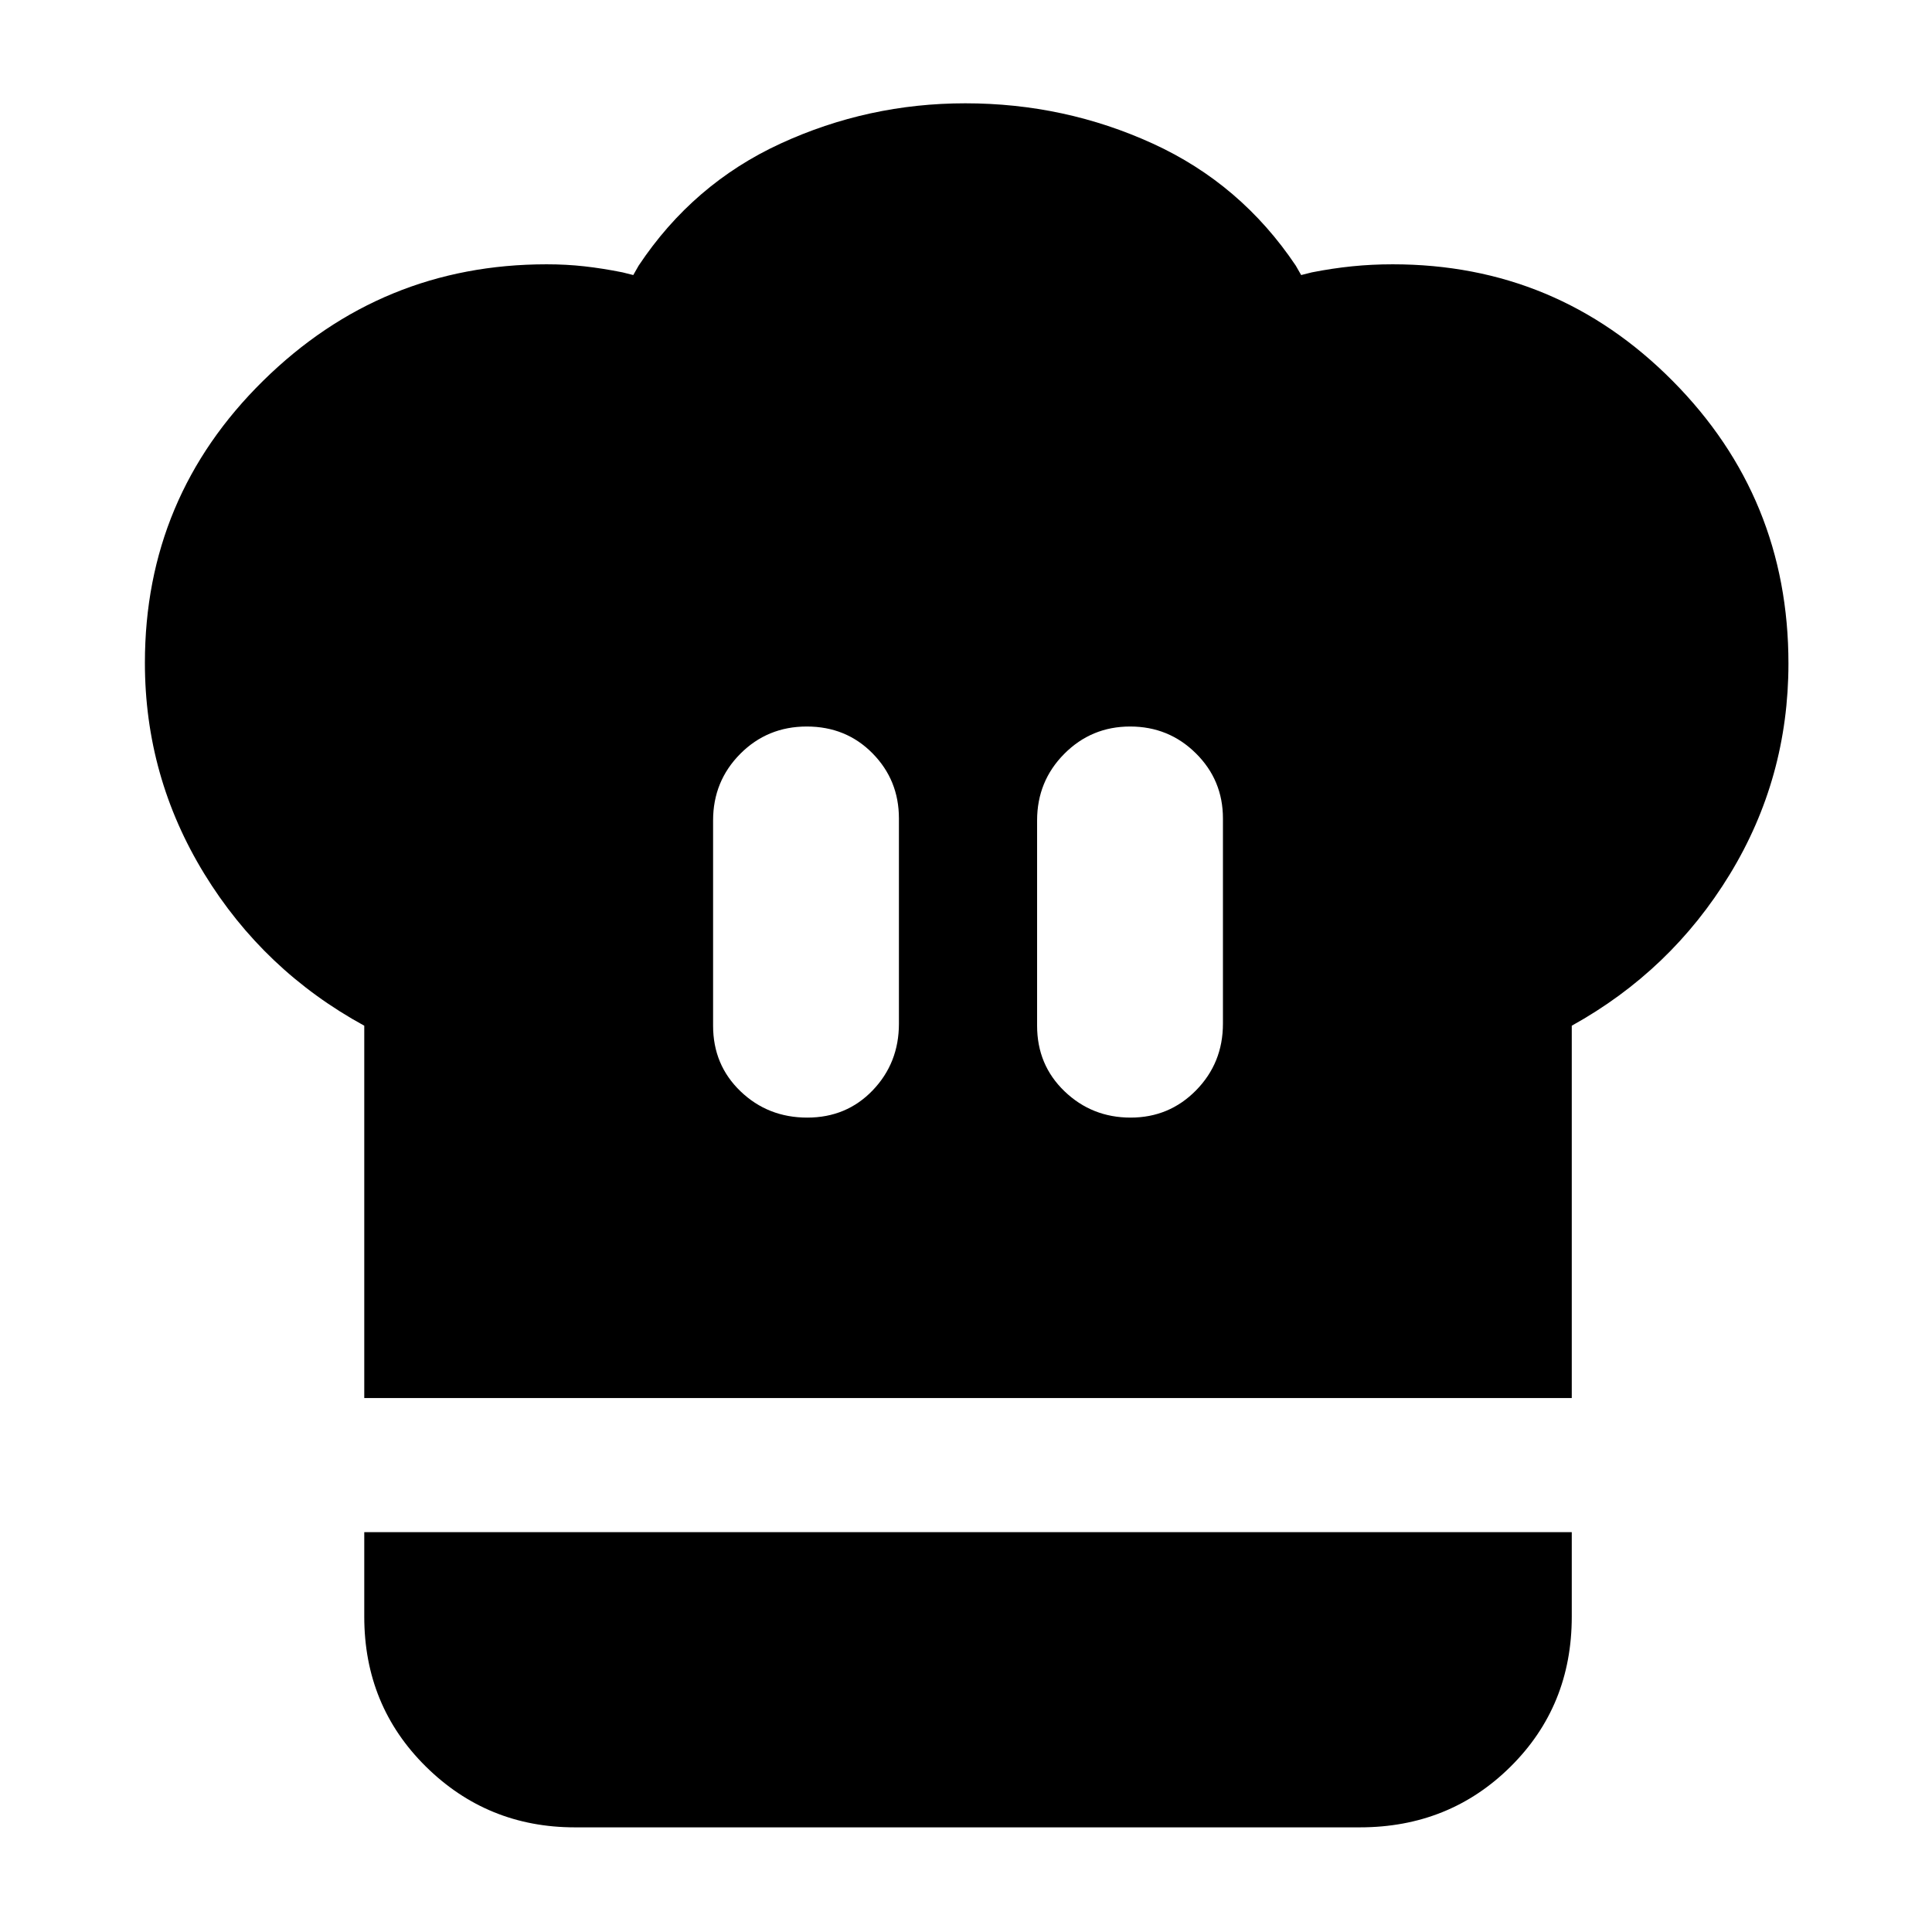 <svg xmlns="http://www.w3.org/2000/svg" height="40" viewBox="0 -960 960 960" width="40"><path d="M401.12-404.67q19.55 0 32.55-13.58 13-13.58 13-33.08v-102q0-19.04-13.12-32.35Q420.43-599 400.88-599q-19.55 0-33.05 13.58-13.5 13.59-13.5 33.09v102q0 19.5 13.62 32.58 13.62 13.08 33.17 13.08ZM181-265.33v-185q-50-27.34-79.5-75.5Q72-574 72-630.65q0-82.34 58.79-140.18t140.82-57.84q9.72 0 18.72 1 9 1 19 3l5.34 1.34 2.66-4.67q27.04-40.65 70.52-60.66 43.48-20.01 91.82-20.01 49.33 0 93.15 20.02 43.81 20.02 71.05 60.65l2.67 4.67 5.33-1.34q10.13-2 19.94-3t20.23-1q81.63 0 139.13 57.99 57.5 57.98 57.5 140.35 0 57-29.17 104.83T781-450.33v185H181Zm380.79-139.34q19.22 0 32.55-13.58 13.33-13.58 13.33-33.08v-102q0-19.04-13.45-32.35Q580.78-599 561.56-599q-19.23 0-32.73 13.58-13.5 13.59-13.5 33.09v102q0 19.5 13.62 32.58 13.62 13.08 32.84 13.08ZM285.67-52q-43.5 0-74.09-30.23Q181-112.47 181-156.67v-42h600v42q0 44.37-30.43 74.52T675.67-52h-390Z"/></svg>
